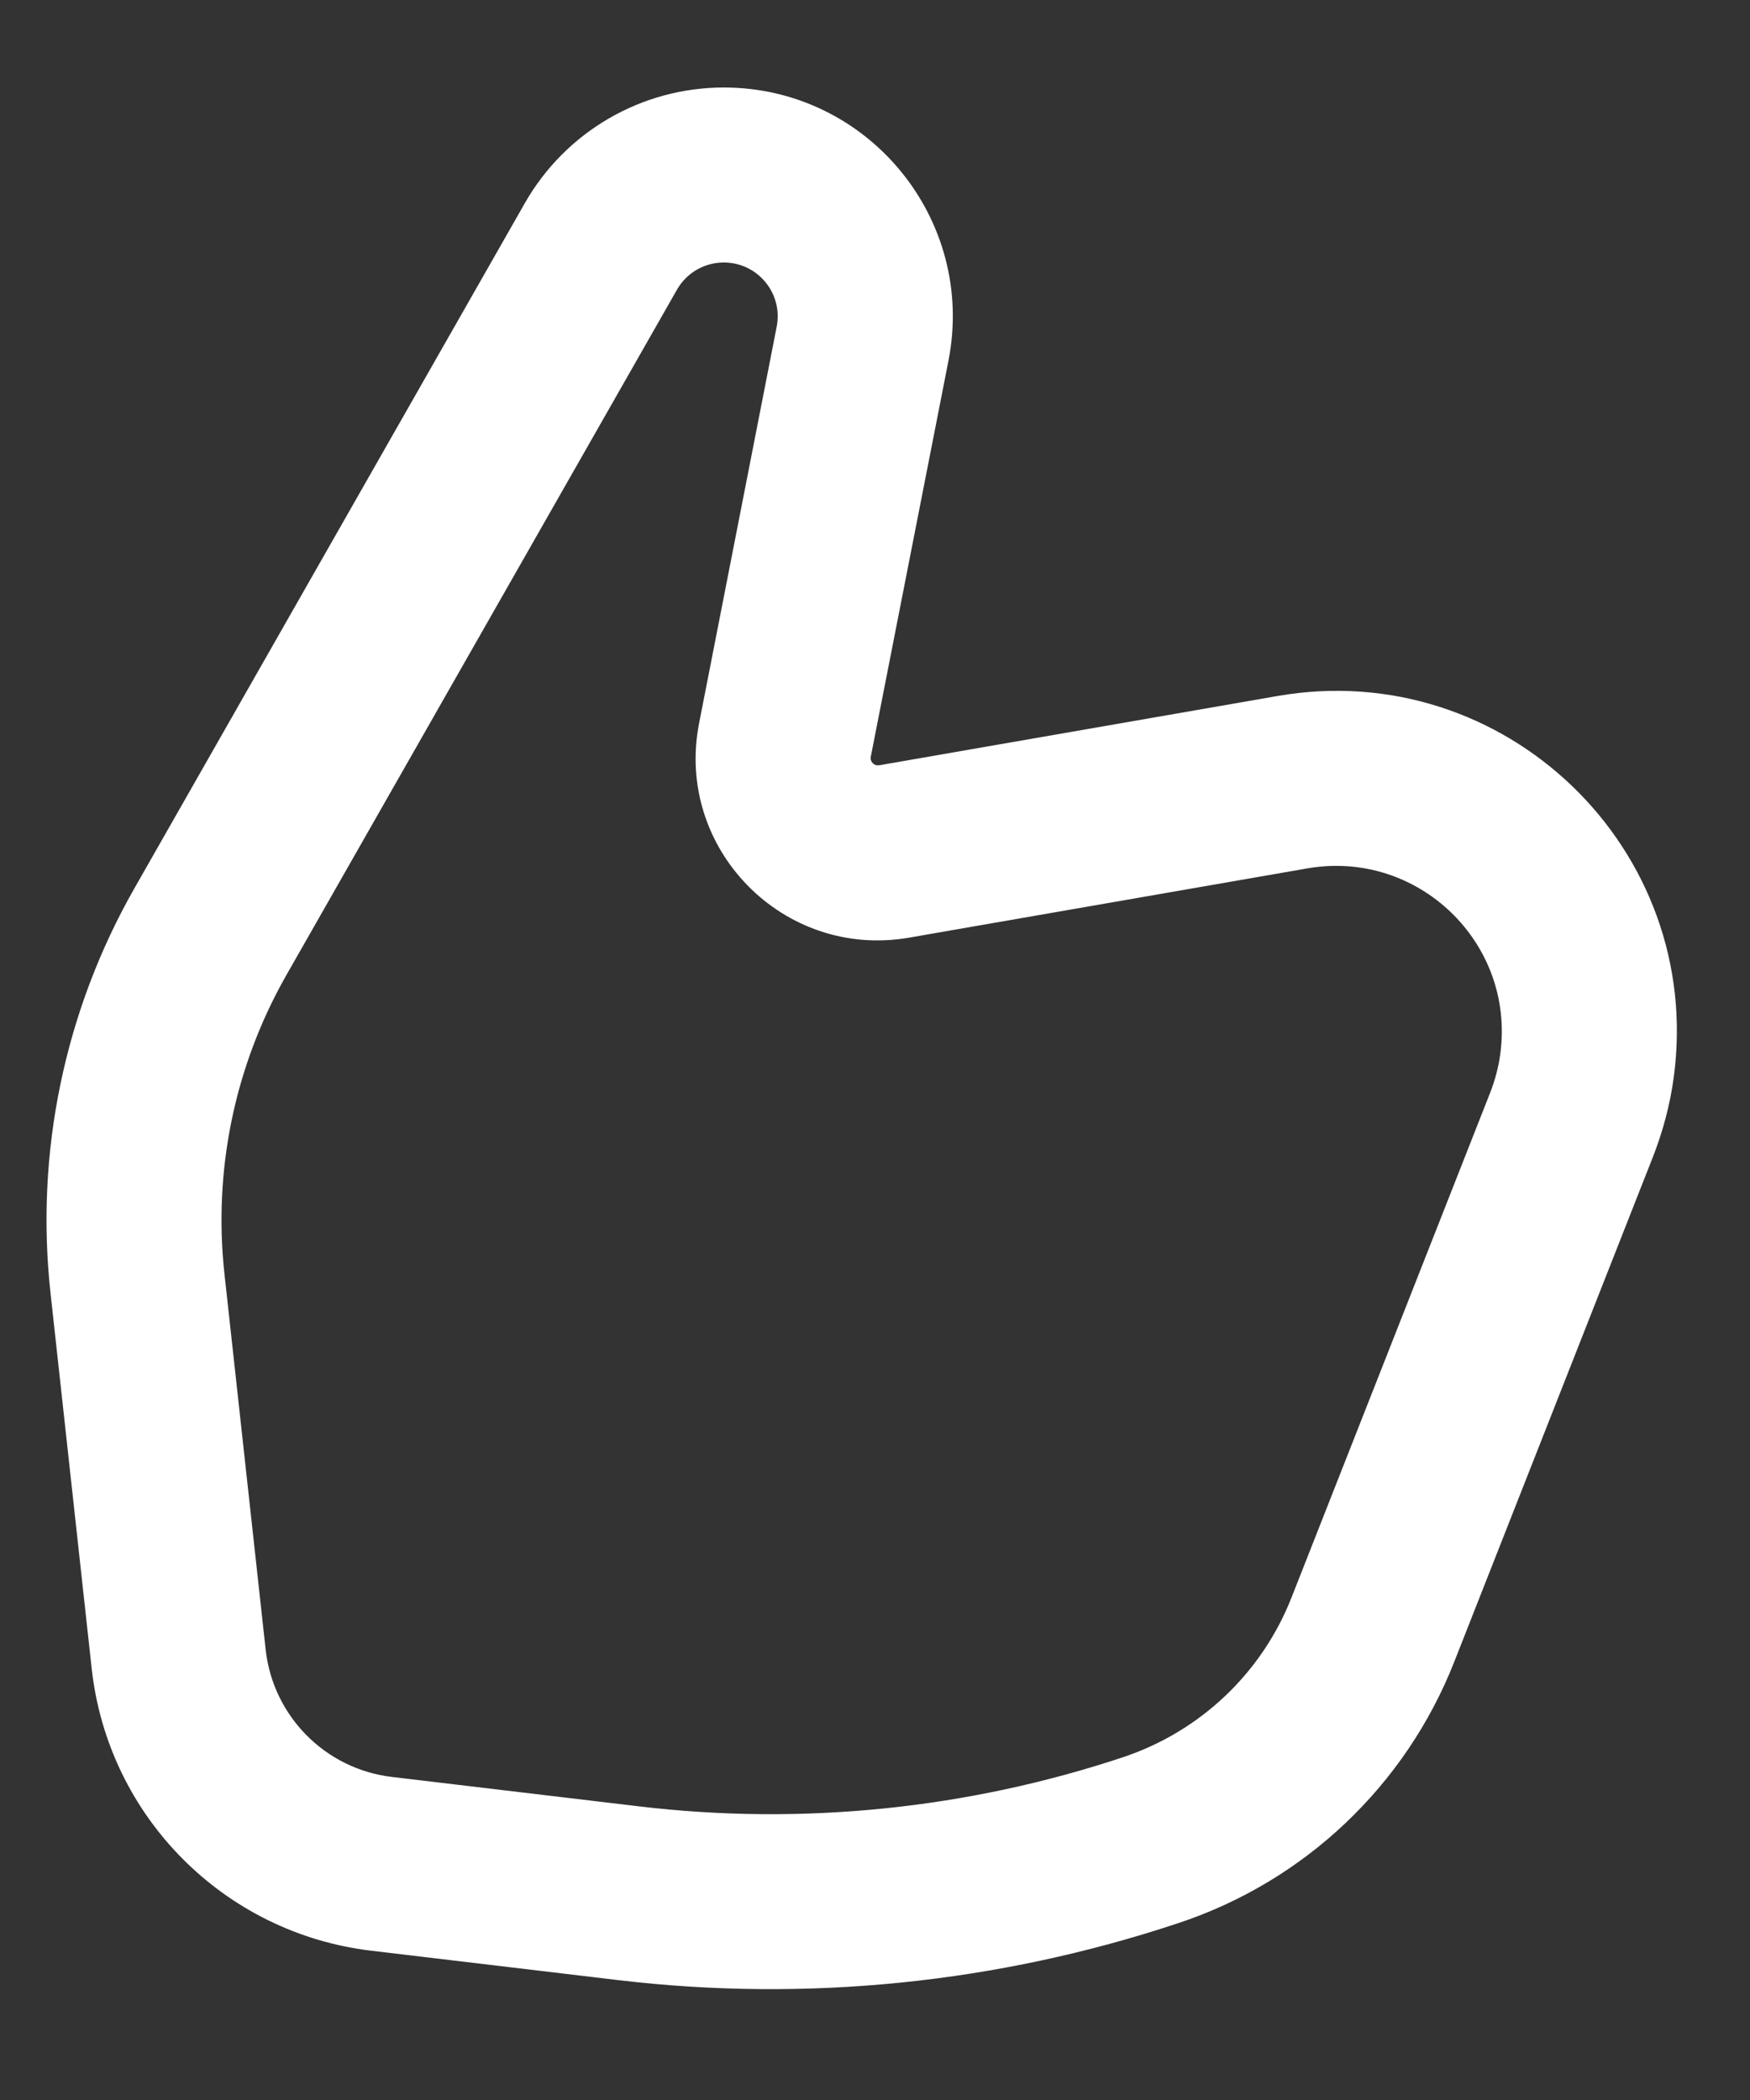 <svg width="10" height="12" viewBox="0 0 10 12" fill="none" xmlns="http://www.w3.org/2000/svg">
<rect x="0" y="0" width="10" height="12" fill="#333333" stroke="none"/>
<path fillRule="evenodd" clipRule="evenodd" d="M4.136 1.5C4.025 1.5 3.923 1.559 3.868 1.656L1.637 5.571C1.341 6.09 1.217 6.689 1.283 7.283L1.518 9.426C1.56 9.807 1.859 10.109 2.24 10.154L3.651 10.322C4.583 10.433 5.528 10.337 6.418 10.041C6.858 9.894 7.21 9.561 7.38 9.129L8.516 6.242C8.543 6.172 8.563 6.098 8.573 6.023C8.659 5.388 8.103 4.853 7.472 4.962L5.195 5.358C4.476 5.483 3.854 4.848 3.995 4.132L4.438 1.868C4.476 1.677 4.33 1.5 4.136 1.5ZM2.999 1.161C3.232 0.752 3.666 0.5 4.136 0.5C4.959 0.5 5.578 1.252 5.42 2.06L4.976 4.324C4.974 4.334 4.975 4.34 4.977 4.344C4.978 4.349 4.982 4.355 4.987 4.361C4.993 4.367 4.999 4.37 5.004 4.372C5.008 4.373 5.014 4.374 5.024 4.373L7.301 3.977C8.599 3.752 9.741 4.853 9.564 6.158C9.543 6.312 9.503 6.463 9.446 6.609L8.31 9.496C8.032 10.203 7.455 10.75 6.734 10.989C5.704 11.332 4.611 11.443 3.533 11.315L2.122 11.147C1.279 11.047 0.617 10.379 0.524 9.535L0.289 7.392C0.2 6.589 0.368 5.778 0.768 5.076L2.999 1.161Z" fill="white"/>
</svg>
